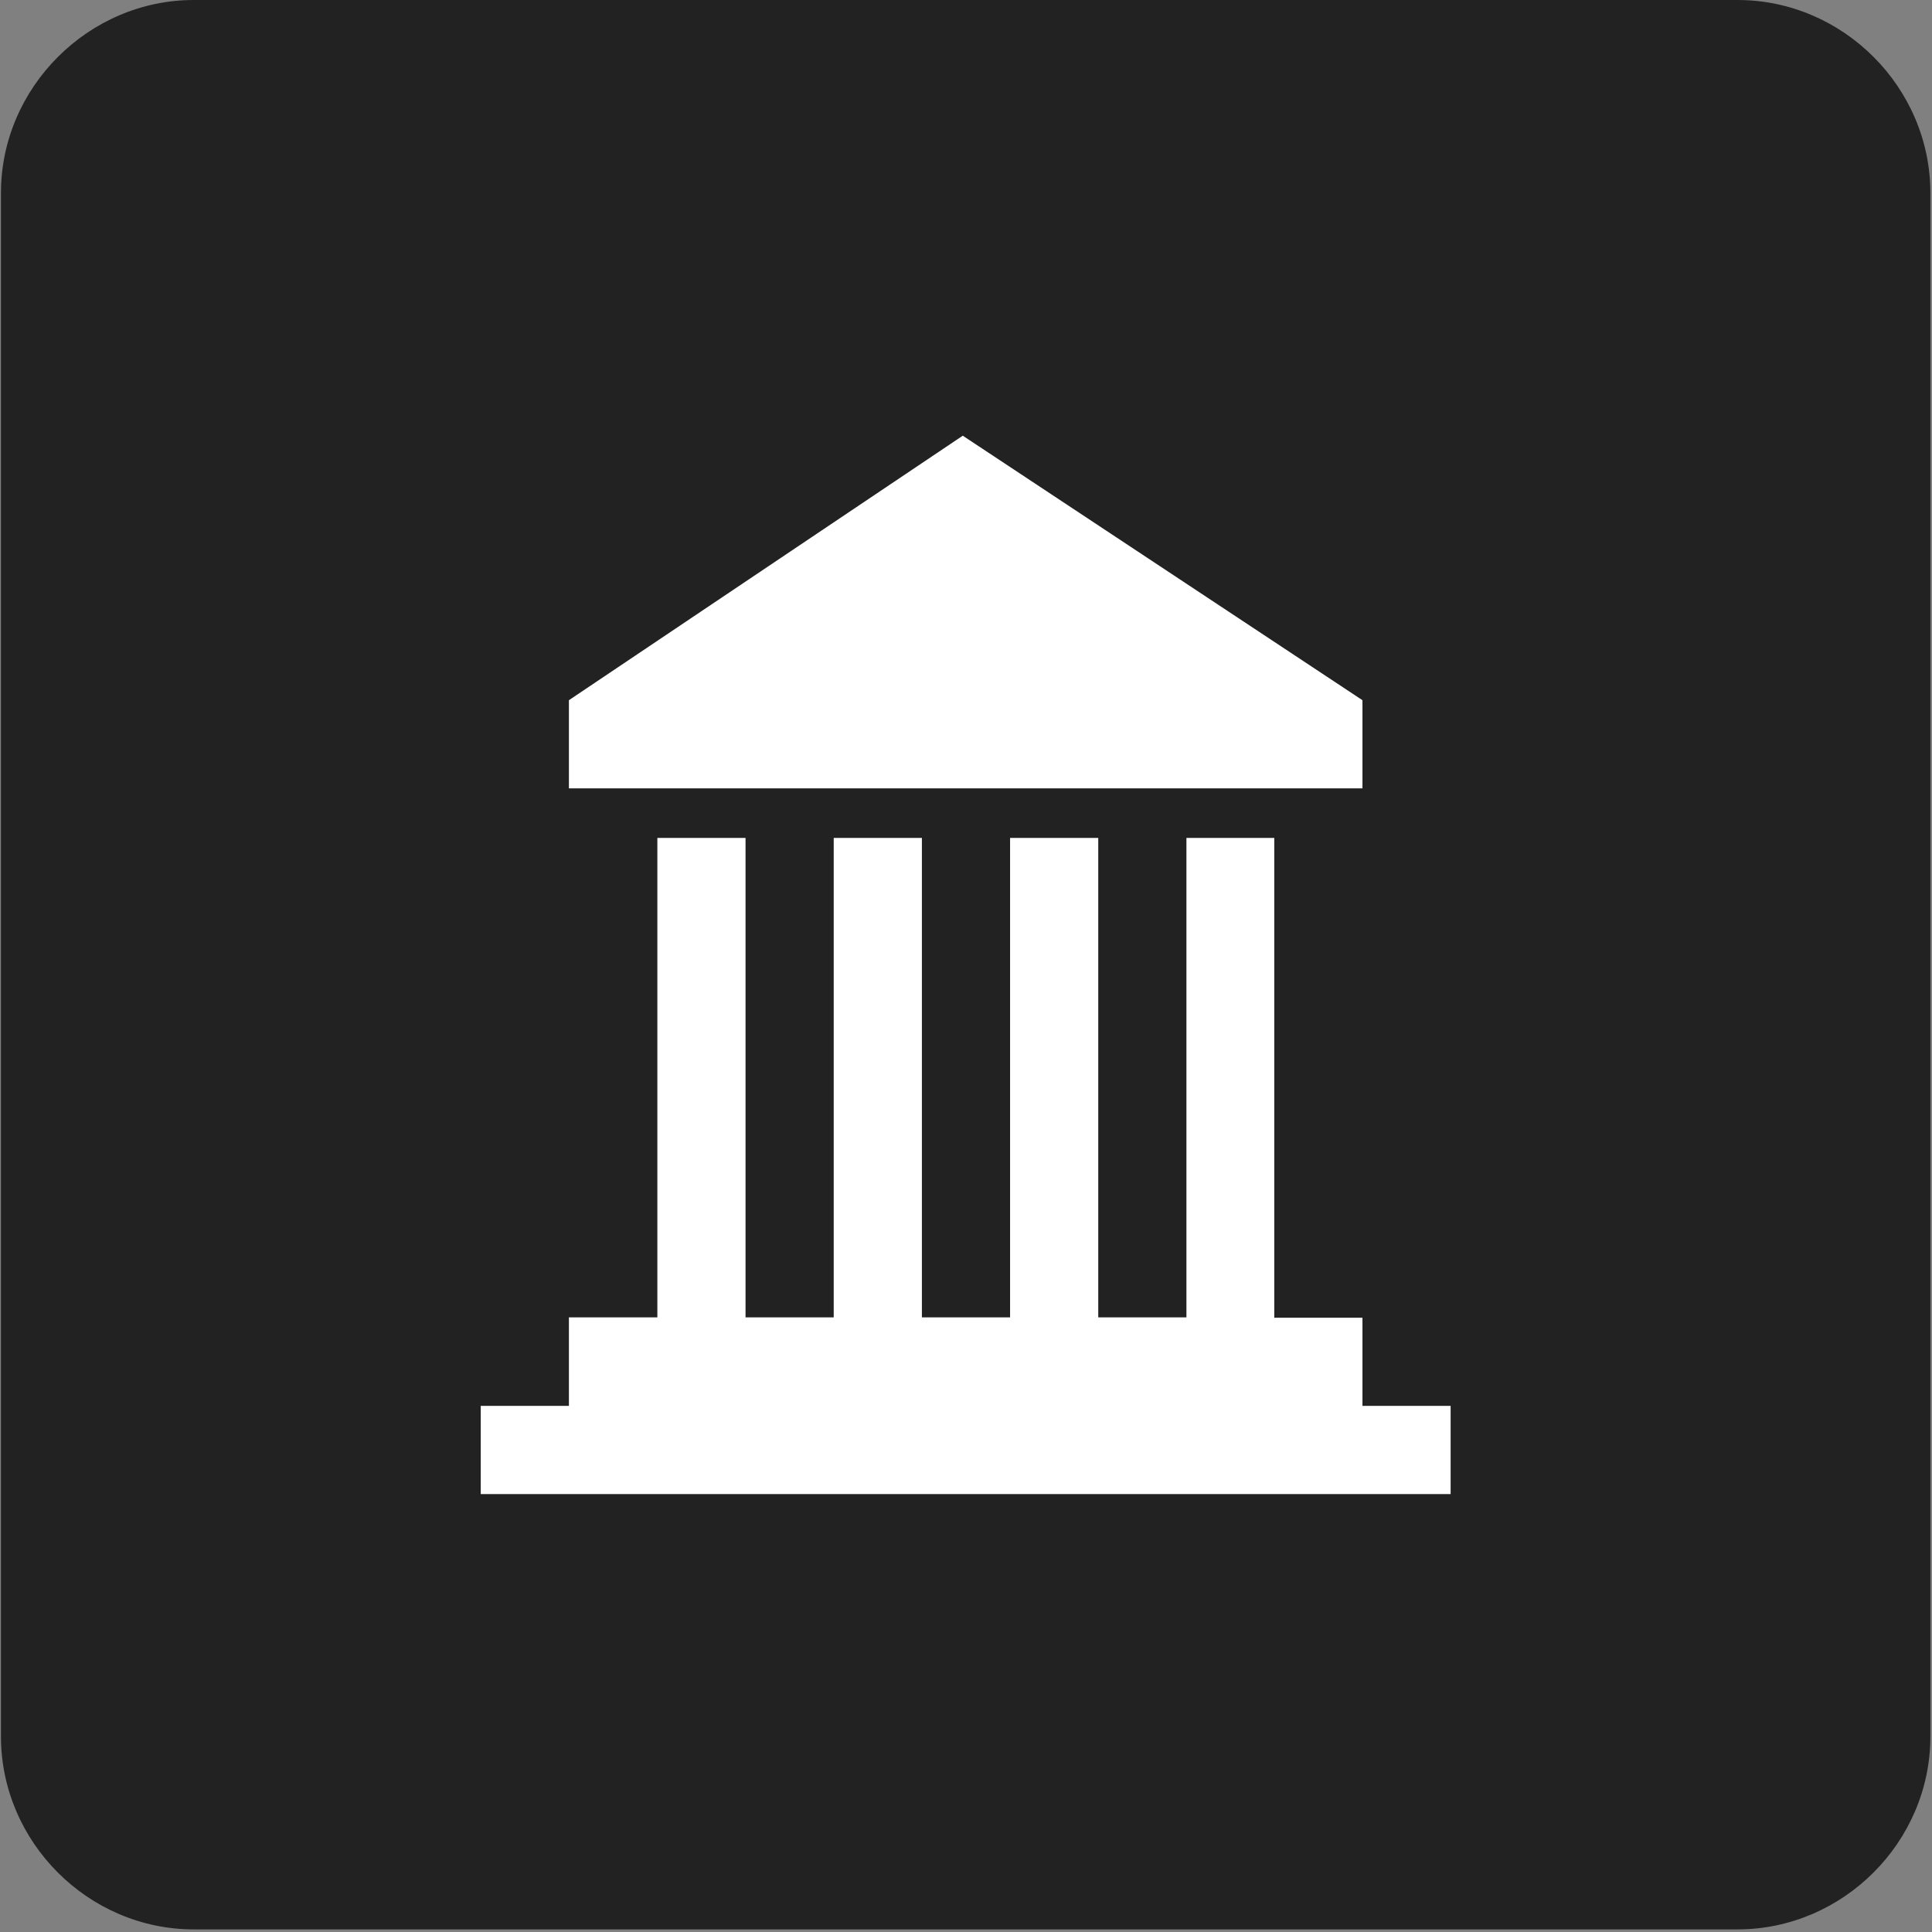 <svg width="64" height="64" viewBox="0 0 64 64" xmlns="http://www.w3.org/2000/svg"><rect x="0" y="0" width="64" height="64" fill="#808080" stroke="none"/><title>09-Icons-Geschichte-64x64</title><g fill="none"><path d="M6.421 0h51.136c3.501 0 6.389 2.899 6.389 6.389v51.136c0 3.501-2.899 6.389-6.389 6.389H6.421c-3.501 0-6.389-2.899-6.389-6.389V6.389C.032 2.899 2.931 0 6.421 0z" fill="#222"/><path d="M18.846 23.195v2.921h26.287v-2.921l-13.24-8.762-13.047 8.762zm0 20.456v2.921h-2.921v2.921h32.129v-2.921h-2.921v-2.921h-2.921V27.758h-2.91V43.64h-2.921V27.758H33.46V43.64h-2.921V27.758h-2.921V43.64h-2.921V27.758h-2.921V43.64h-2.932v.011z" fill="#fff"/></g></svg>